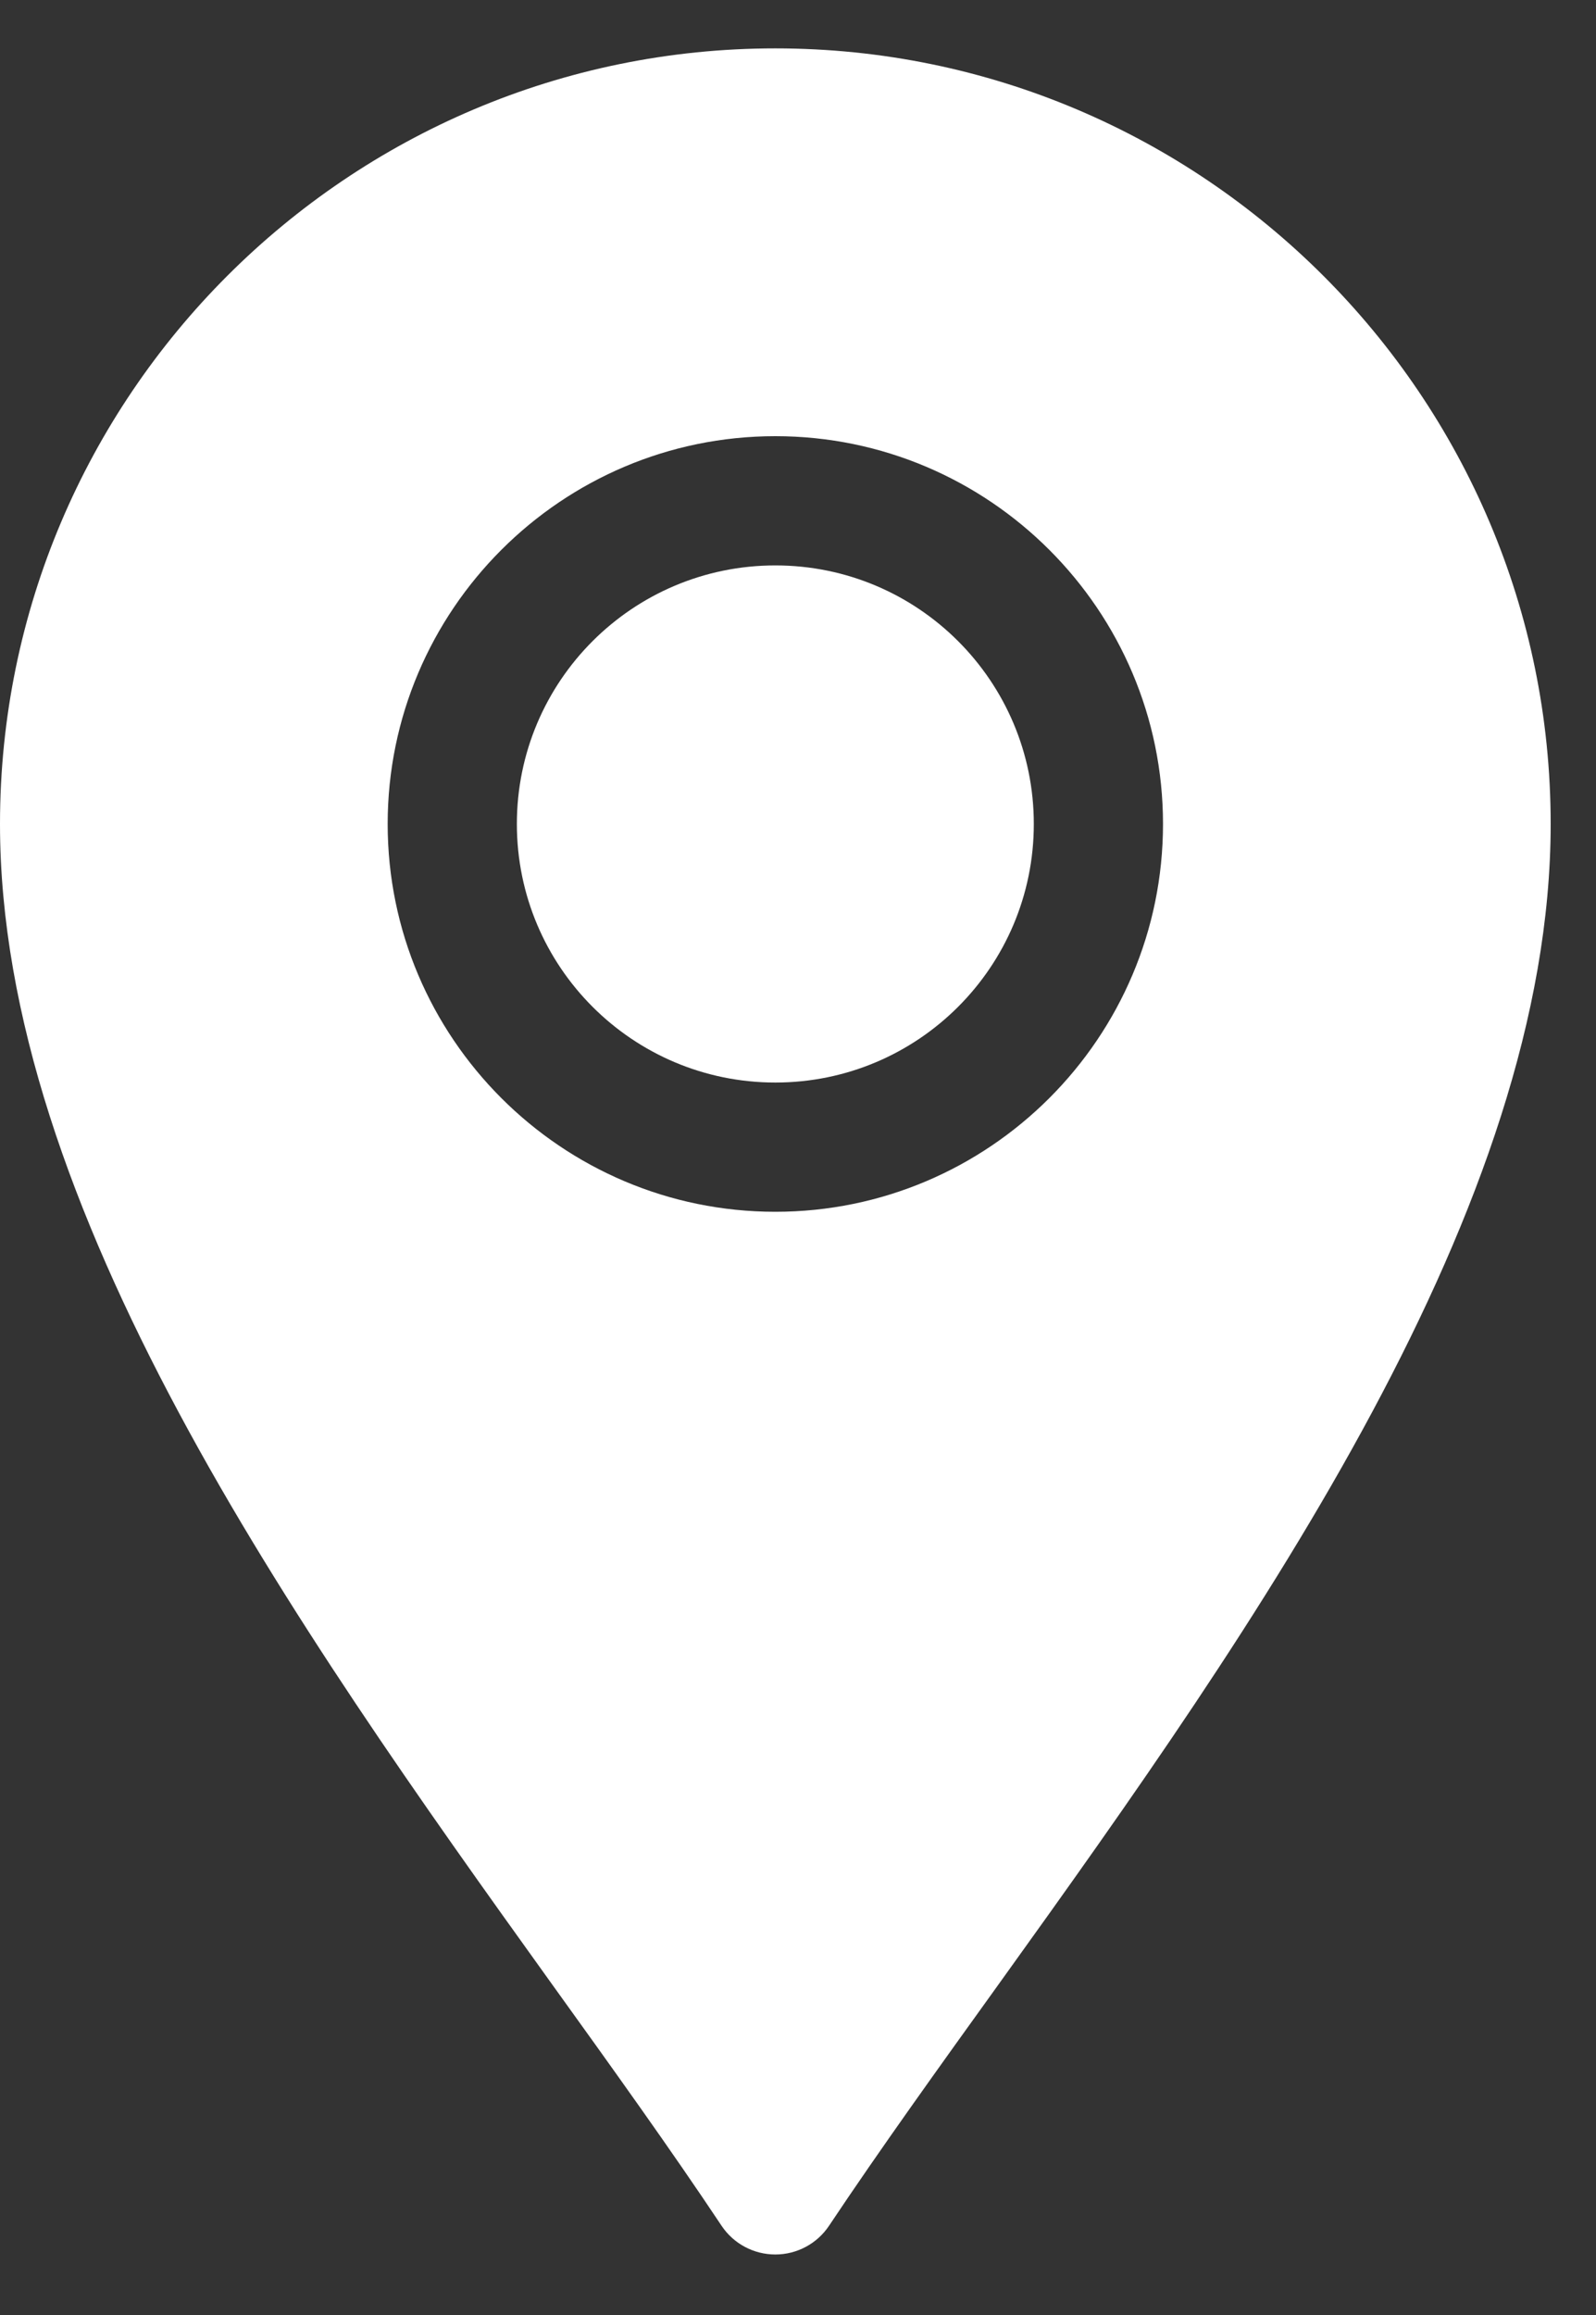 <svg width="20" height="29" viewBox="0 0 20 29" fill="none" xmlns="http://www.w3.org/2000/svg">
<rect x="0" y="0" width="20" height="29" fill="#333333" stroke="none"/>
<path d="M0 10.322C0 15.121 3.664 20.328 6.897 24.828C7.666 25.897 8.402 26.921 9.042 27.882C9.192 28.107 9.445 28.242 9.716 28.242C9.986 28.242 10.239 28.107 10.389 27.882C11.03 26.921 11.766 25.897 12.535 24.828C15.768 20.328 19.432 15.121 19.432 10.322C19.432 4.964 15.074 0.606 9.716 0.606C4.358 0.606 0 4.964 0 10.322ZM14.574 10.322C14.574 13.001 12.395 15.18 9.716 15.18C7.037 15.18 4.858 13.001 4.858 10.322C4.858 7.643 7.037 5.464 9.716 5.464C12.395 5.464 14.574 7.643 14.574 10.322Z" fill="white"/>
<path d="M9.716 13.561C11.505 13.561 12.955 12.111 12.955 10.322C12.955 8.533 11.505 7.083 9.716 7.083C7.927 7.083 6.477 8.533 6.477 10.322C6.477 12.111 7.927 13.561 9.716 13.561Z" fill="white"/>
</svg>
